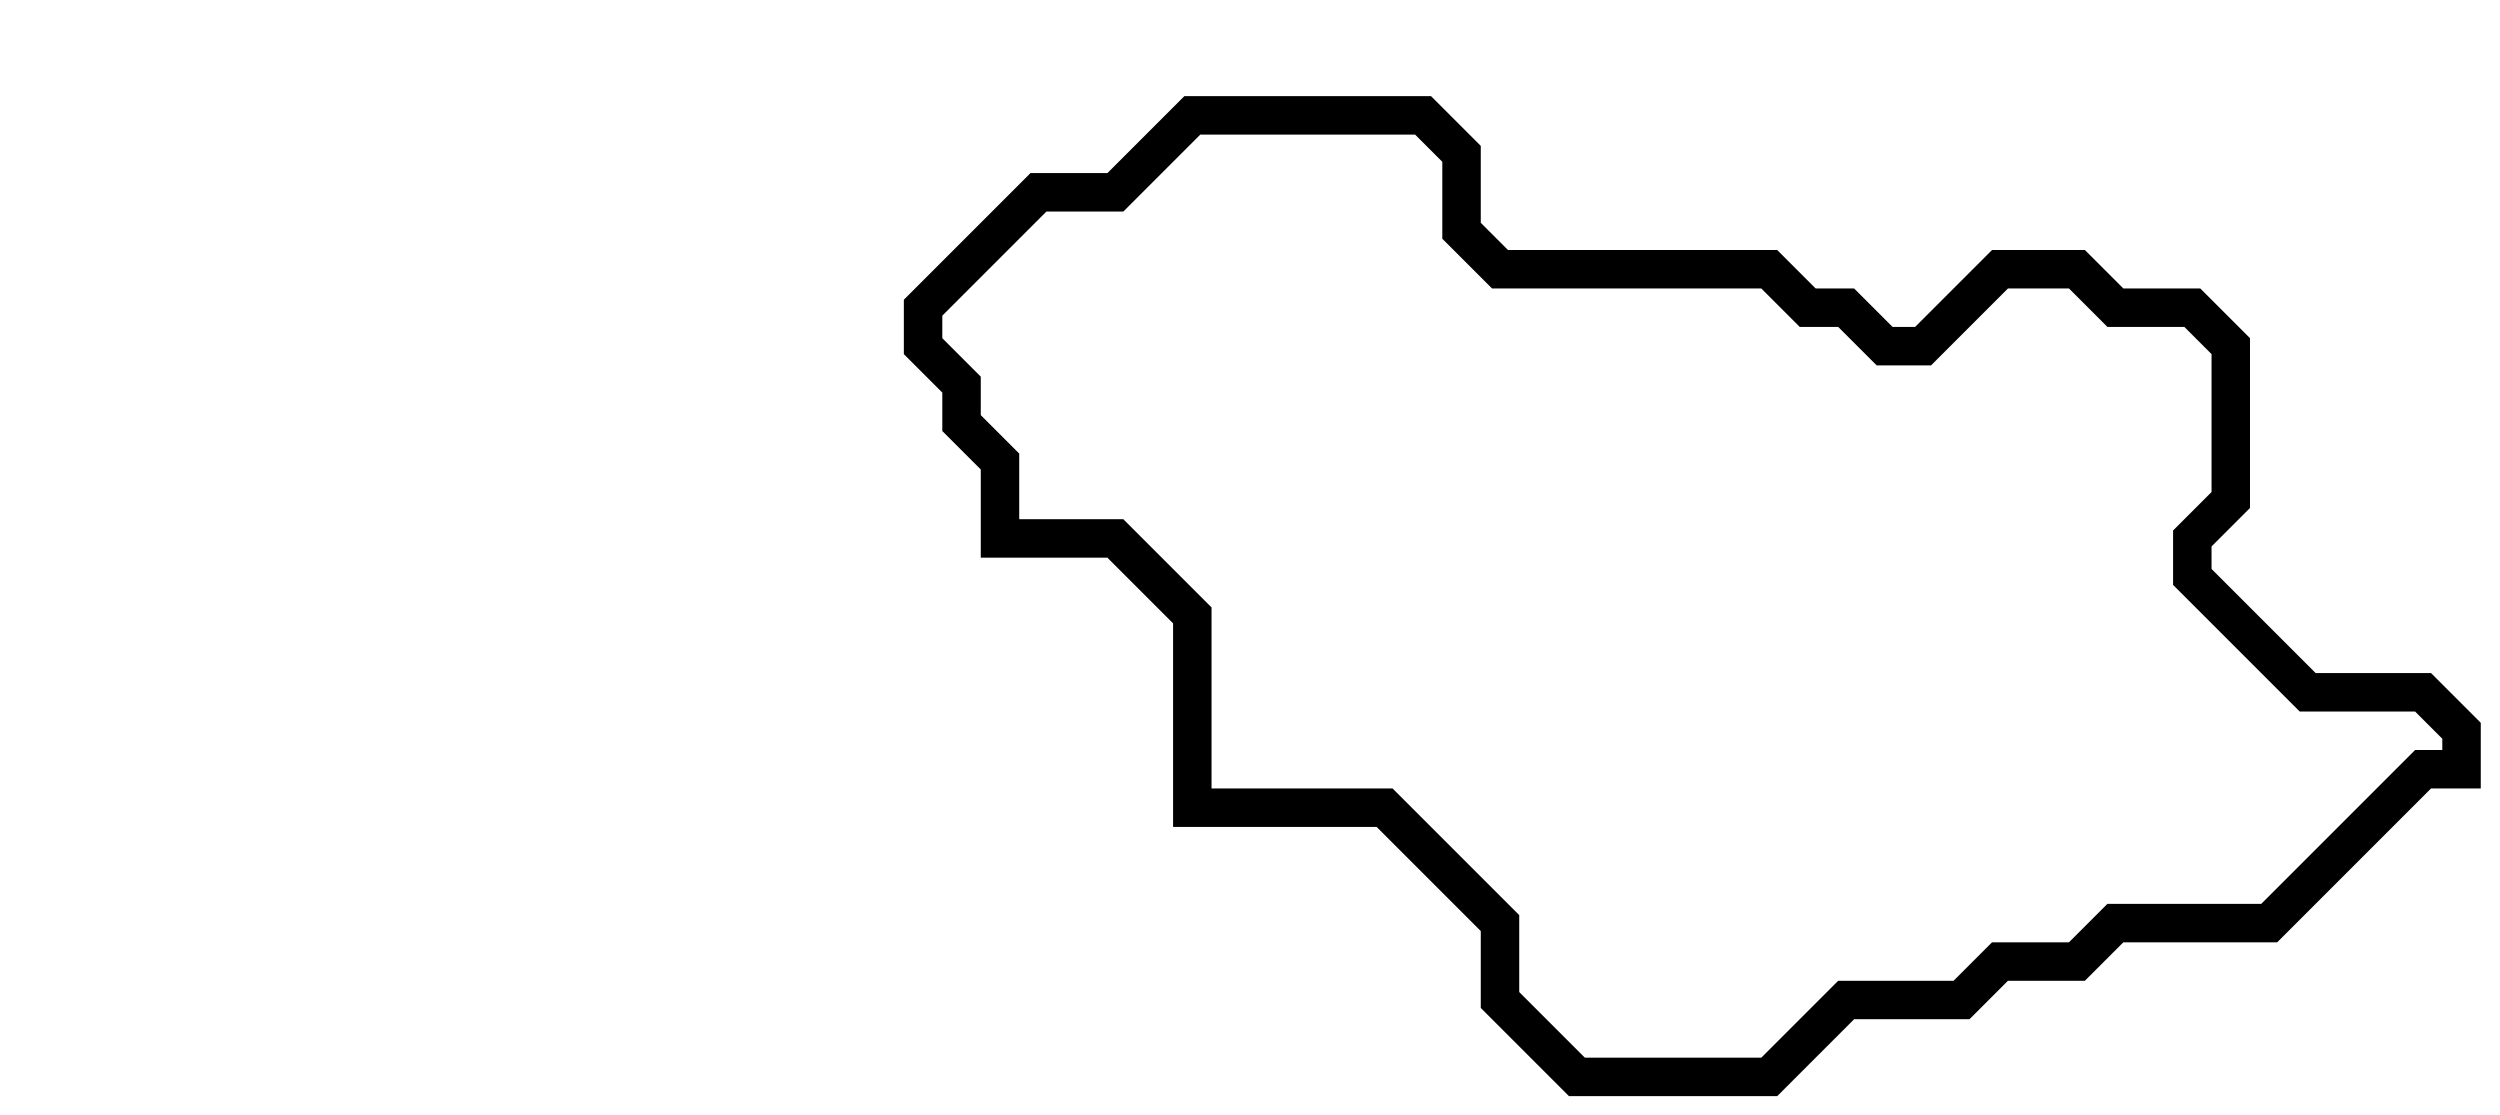 <svg xmlns="http://www.w3.org/2000/svg" width="65" height="29">
  <path d="M 31,3 L 29,5 L 27,5 L 24,8 L 24,9 L 25,10 L 25,11 L 26,12 L 26,14 L 29,14 L 31,16 L 31,21 L 36,21 L 39,24 L 39,26 L 41,28 L 46,28 L 48,26 L 51,26 L 52,25 L 54,25 L 55,24 L 59,24 L 63,20 L 64,20 L 64,19 L 63,18 L 60,18 L 57,15 L 57,14 L 58,13 L 58,9 L 57,8 L 55,8 L 54,7 L 52,7 L 50,9 L 49,9 L 48,8 L 47,8 L 46,7 L 39,7 L 38,6 L 38,4 L 37,3 Z" fill="none" stroke="black" stroke-width="1"/>
</svg>